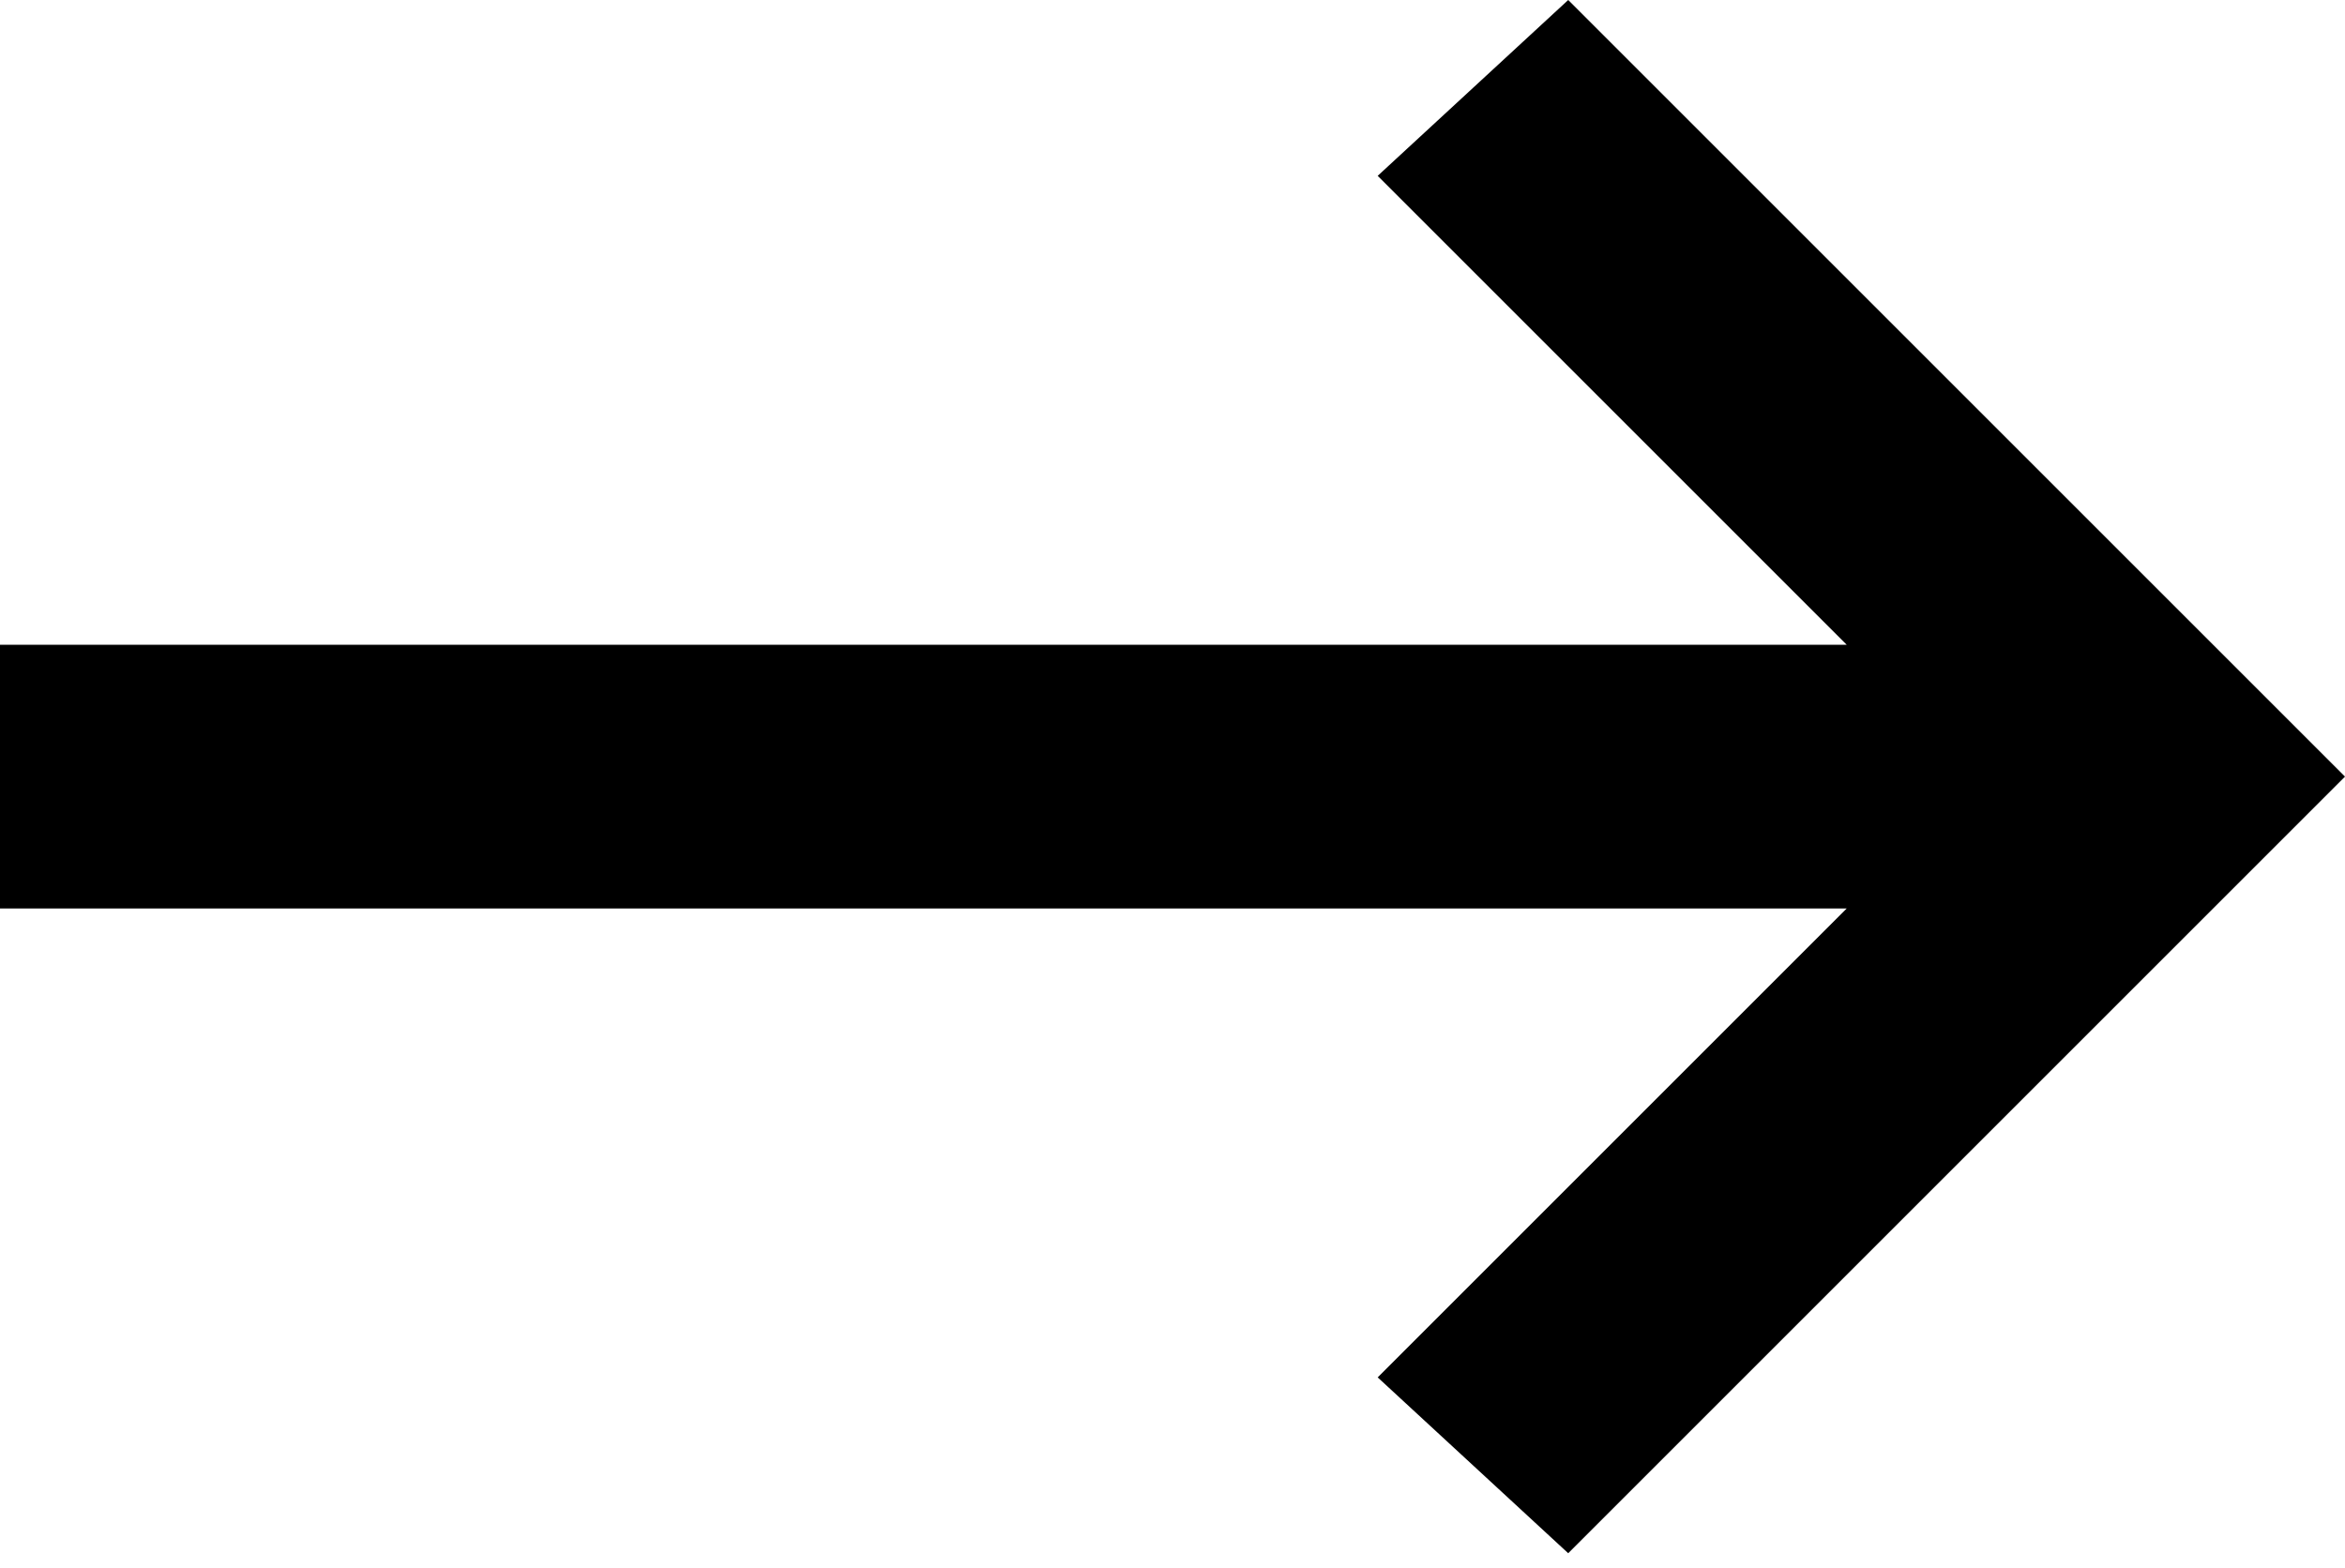 <?xml version="1.0" encoding="utf-8"?>
<!-- Generator: Adobe Illustrator 18.1.1, SVG Export Plug-In . SVG Version: 6.00 Build 0)  -->
<svg version="1.1" id="Layer_1" xmlns="http://www.w3.org/2000/svg" xmlns:xlink="http://www.w3.org/1999/xlink" x="0px" y="0px"
	 viewBox="0 0 16 10.7" enable-background="new 0 0 16 10.7" xml:space="preserve">
<path d="M0,4.4h12.6L9.4,1.2L10.7,0L16,5.3l-5.3,5.3L9.4,9.4l3.2-3.2H0L0,4.4z"/>
</svg>
